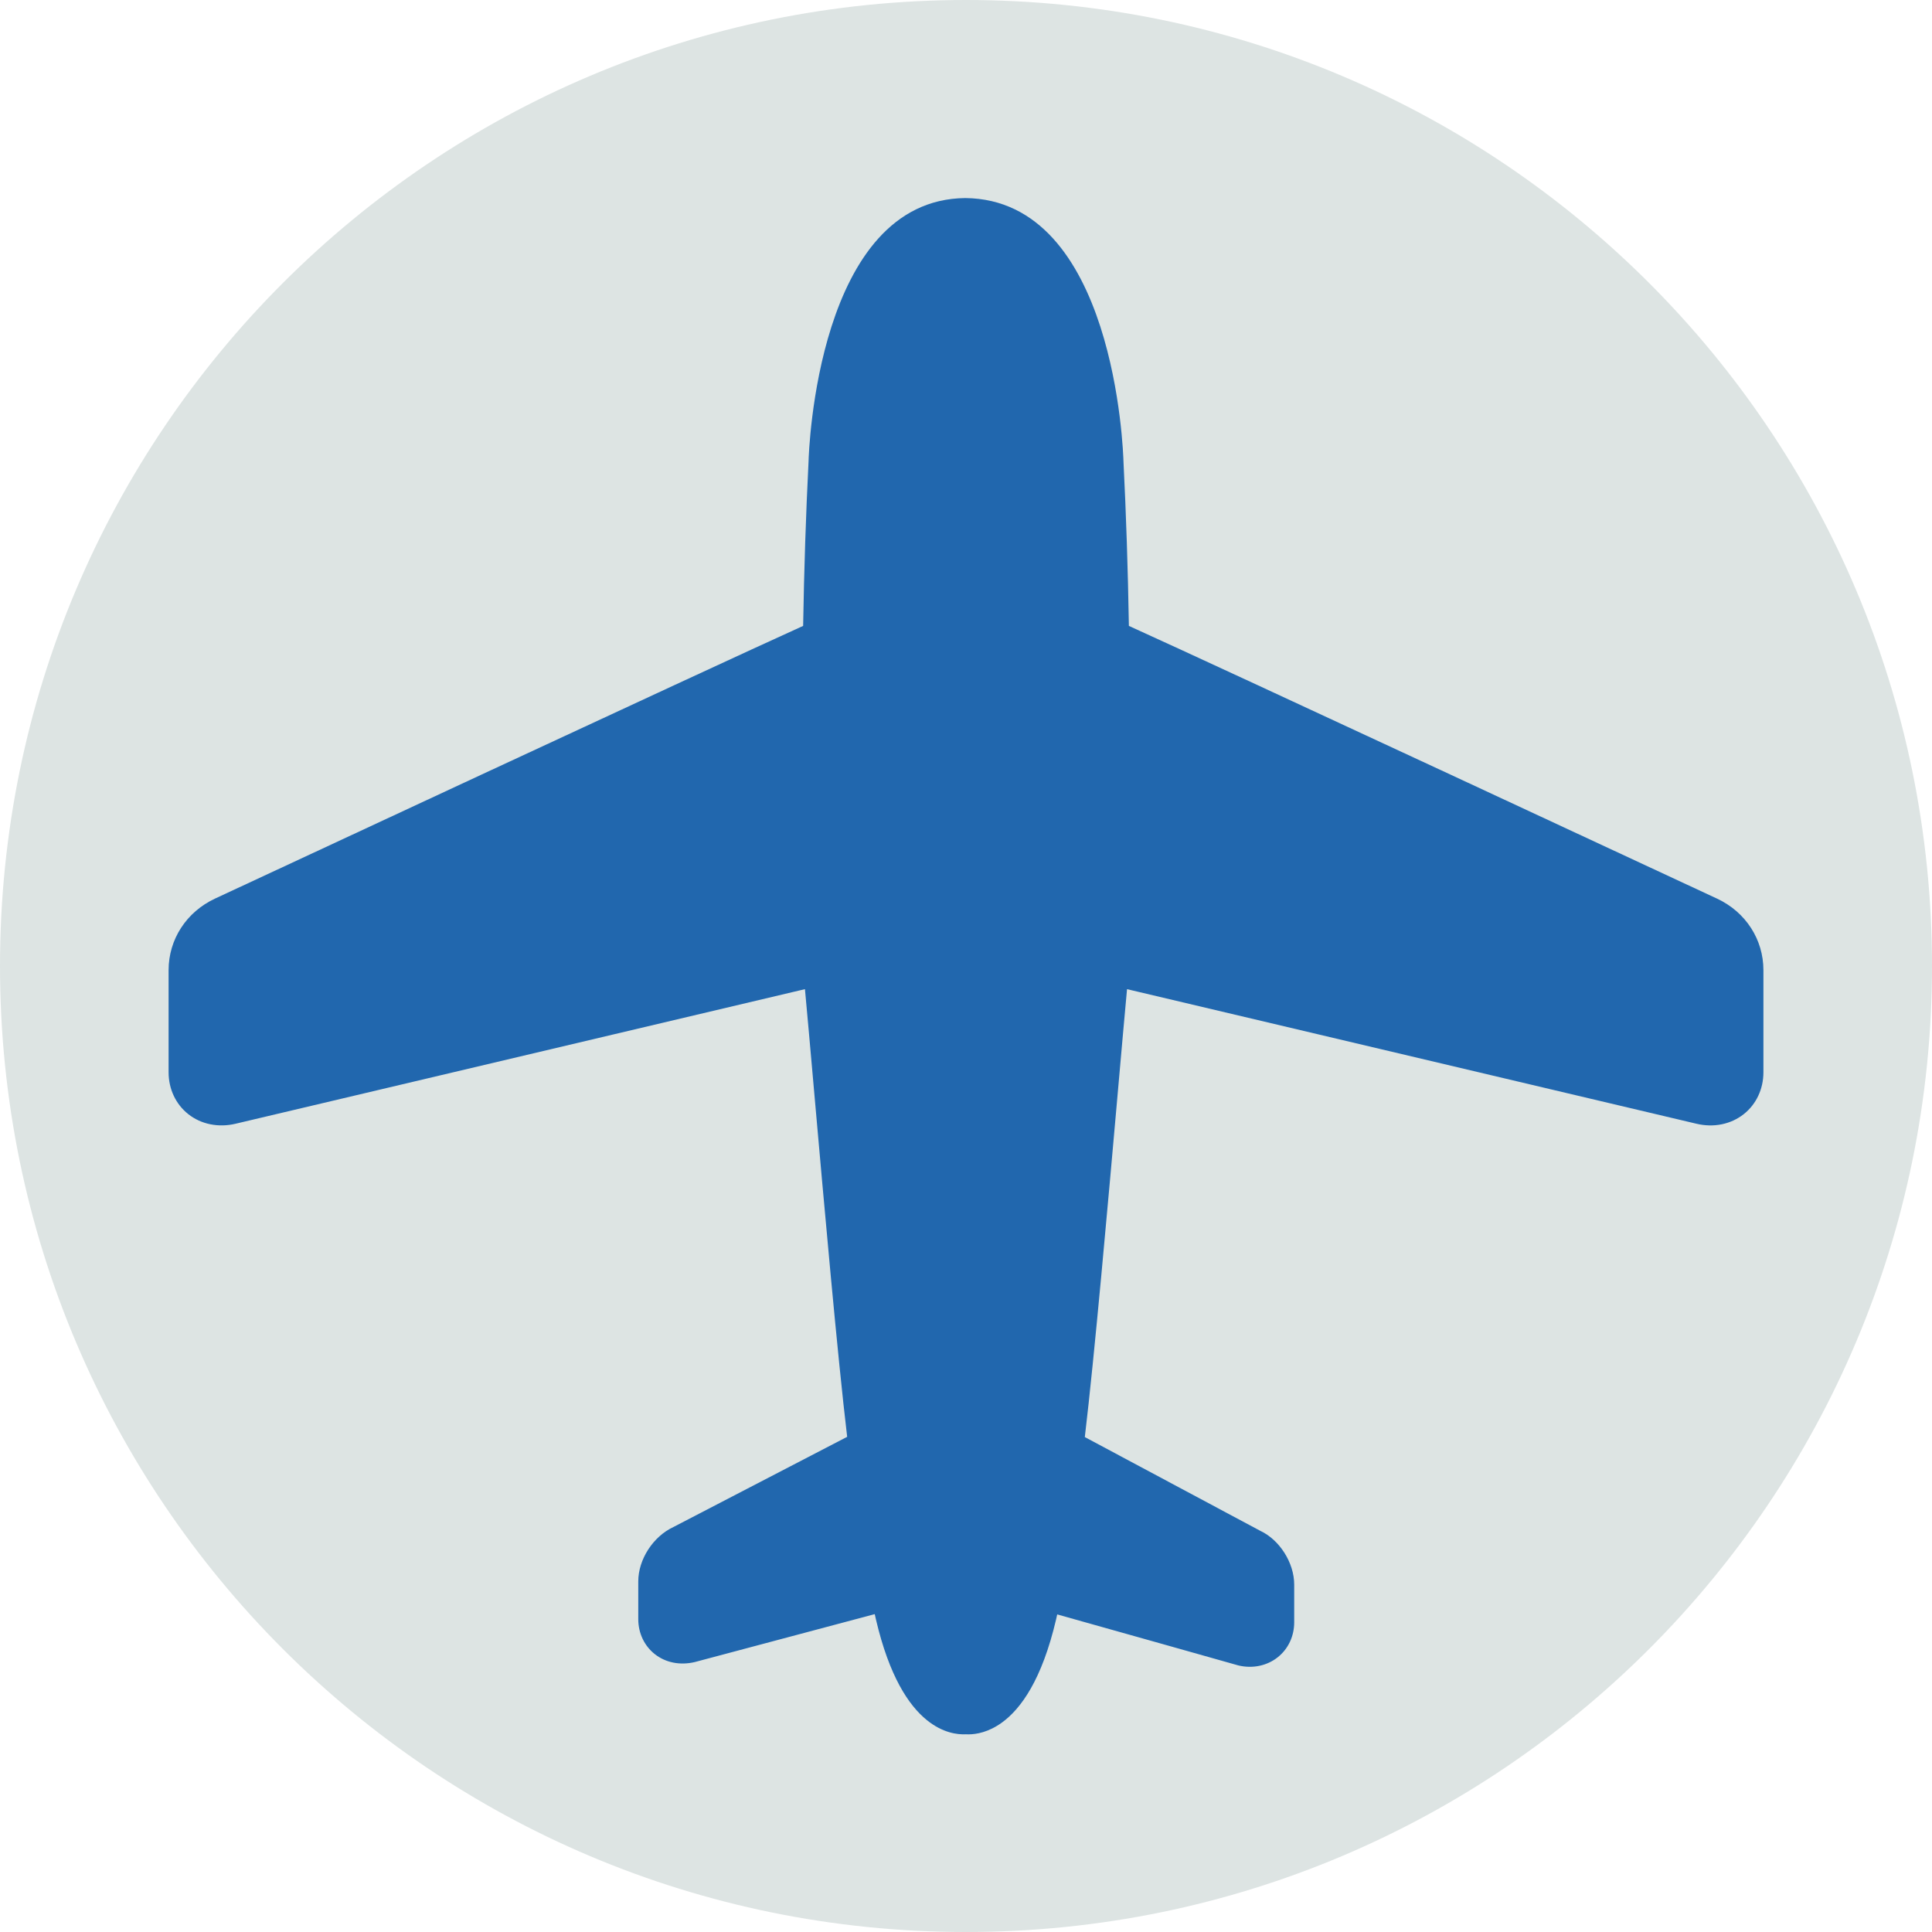 <?xml version="1.0" encoding="UTF-8"?>
<svg width="140px" height="140px" viewBox="0 0 140 140" version="1.1" xmlns="http://www.w3.org/2000/svg" xmlns:xlink="http://www.w3.org/1999/xlink">
    <title>pictogram/light/mobility/plane/plain</title>
    <g id="pictogram/light/mobility/plane/plain" stroke="none" stroke-width="1" fill="none" fill-rule="evenodd">
        <g id="plane" transform="translate(-0, 0)">
            <path d="M140,70 C140,108.66 108.66,140 70,140 C31.341,140 0,108.66 0,70 C0,31.34 31.341,0 70,0 C108.66,0 140,31.34 140,70" id="circle" fill="#DDE4E3"></path>
            <g id="picto" transform="translate(12.217, 14.352)" fill="#2167AE">
                <path d="M112.209,50.766 L112.206,50.765 C110.662,50.045 76.42,34.095 69.586,31.003 C69.518,26.912 69.386,22.915 69.197,19.141 C69.176,18.364 68.563,0.105 57.731,0 C47.005,0.105 46.392,18.364 46.373,19.095 C46.182,22.91 46.05,26.91 45.981,31.003 C39.121,34.105 4.906,50.045 3.359,50.766 C1.288,51.735 0,53.722 0,55.949 L0,63.349 C0,64.561 0.52,65.666 1.425,66.382 C2.359,67.122 3.612,67.372 4.855,67.078 L45.297,57.519 L46.113,57.326 C46.281,59.117 46.522,61.842 46.771,64.662 C47.496,72.859 48.471,83.885 49.172,89.766 L36.579,96.303 C35.104,96.993 34.034,98.652 34.034,100.244 L34.034,102.976 C34.034,103.985 34.469,104.909 35.23,105.511 C36.01,106.126 37.047,106.342 38.131,106.087 L51.17,102.614 C51.199,102.754 51.23,102.881 51.256,102.995 C52.223,107.125 53.631,109.225 54.937,110.286 C56.093,111.226 57.169,111.353 57.783,111.321 C57.839,111.324 57.898,111.326 57.96,111.326 C58.542,111.326 59.431,111.167 60.395,110.465 C61.764,109.469 63.287,107.369 64.311,102.998 C64.335,102.889 64.363,102.767 64.393,102.634 C68.507,103.786 77.349,106.283 77.525,106.333 C78.552,106.576 79.591,106.359 80.369,105.742 C81.13,105.141 81.566,104.217 81.566,103.208 L81.566,100.475 C81.566,98.884 80.497,97.226 79.114,96.581 L66.393,89.783 C67.097,83.896 68.073,72.83 68.801,64.603 C69.048,61.808 69.286,59.106 69.452,57.326 L69.865,57.424 L110.71,67.077 C111.963,67.377 113.21,67.12 114.143,66.382 C115.048,65.666 115.567,64.561 115.567,63.349 L115.567,55.949 C115.567,53.722 114.28,51.735 112.209,50.766" id="Fill-4"></path>
            </g>
        </g>
    </g>
</svg>